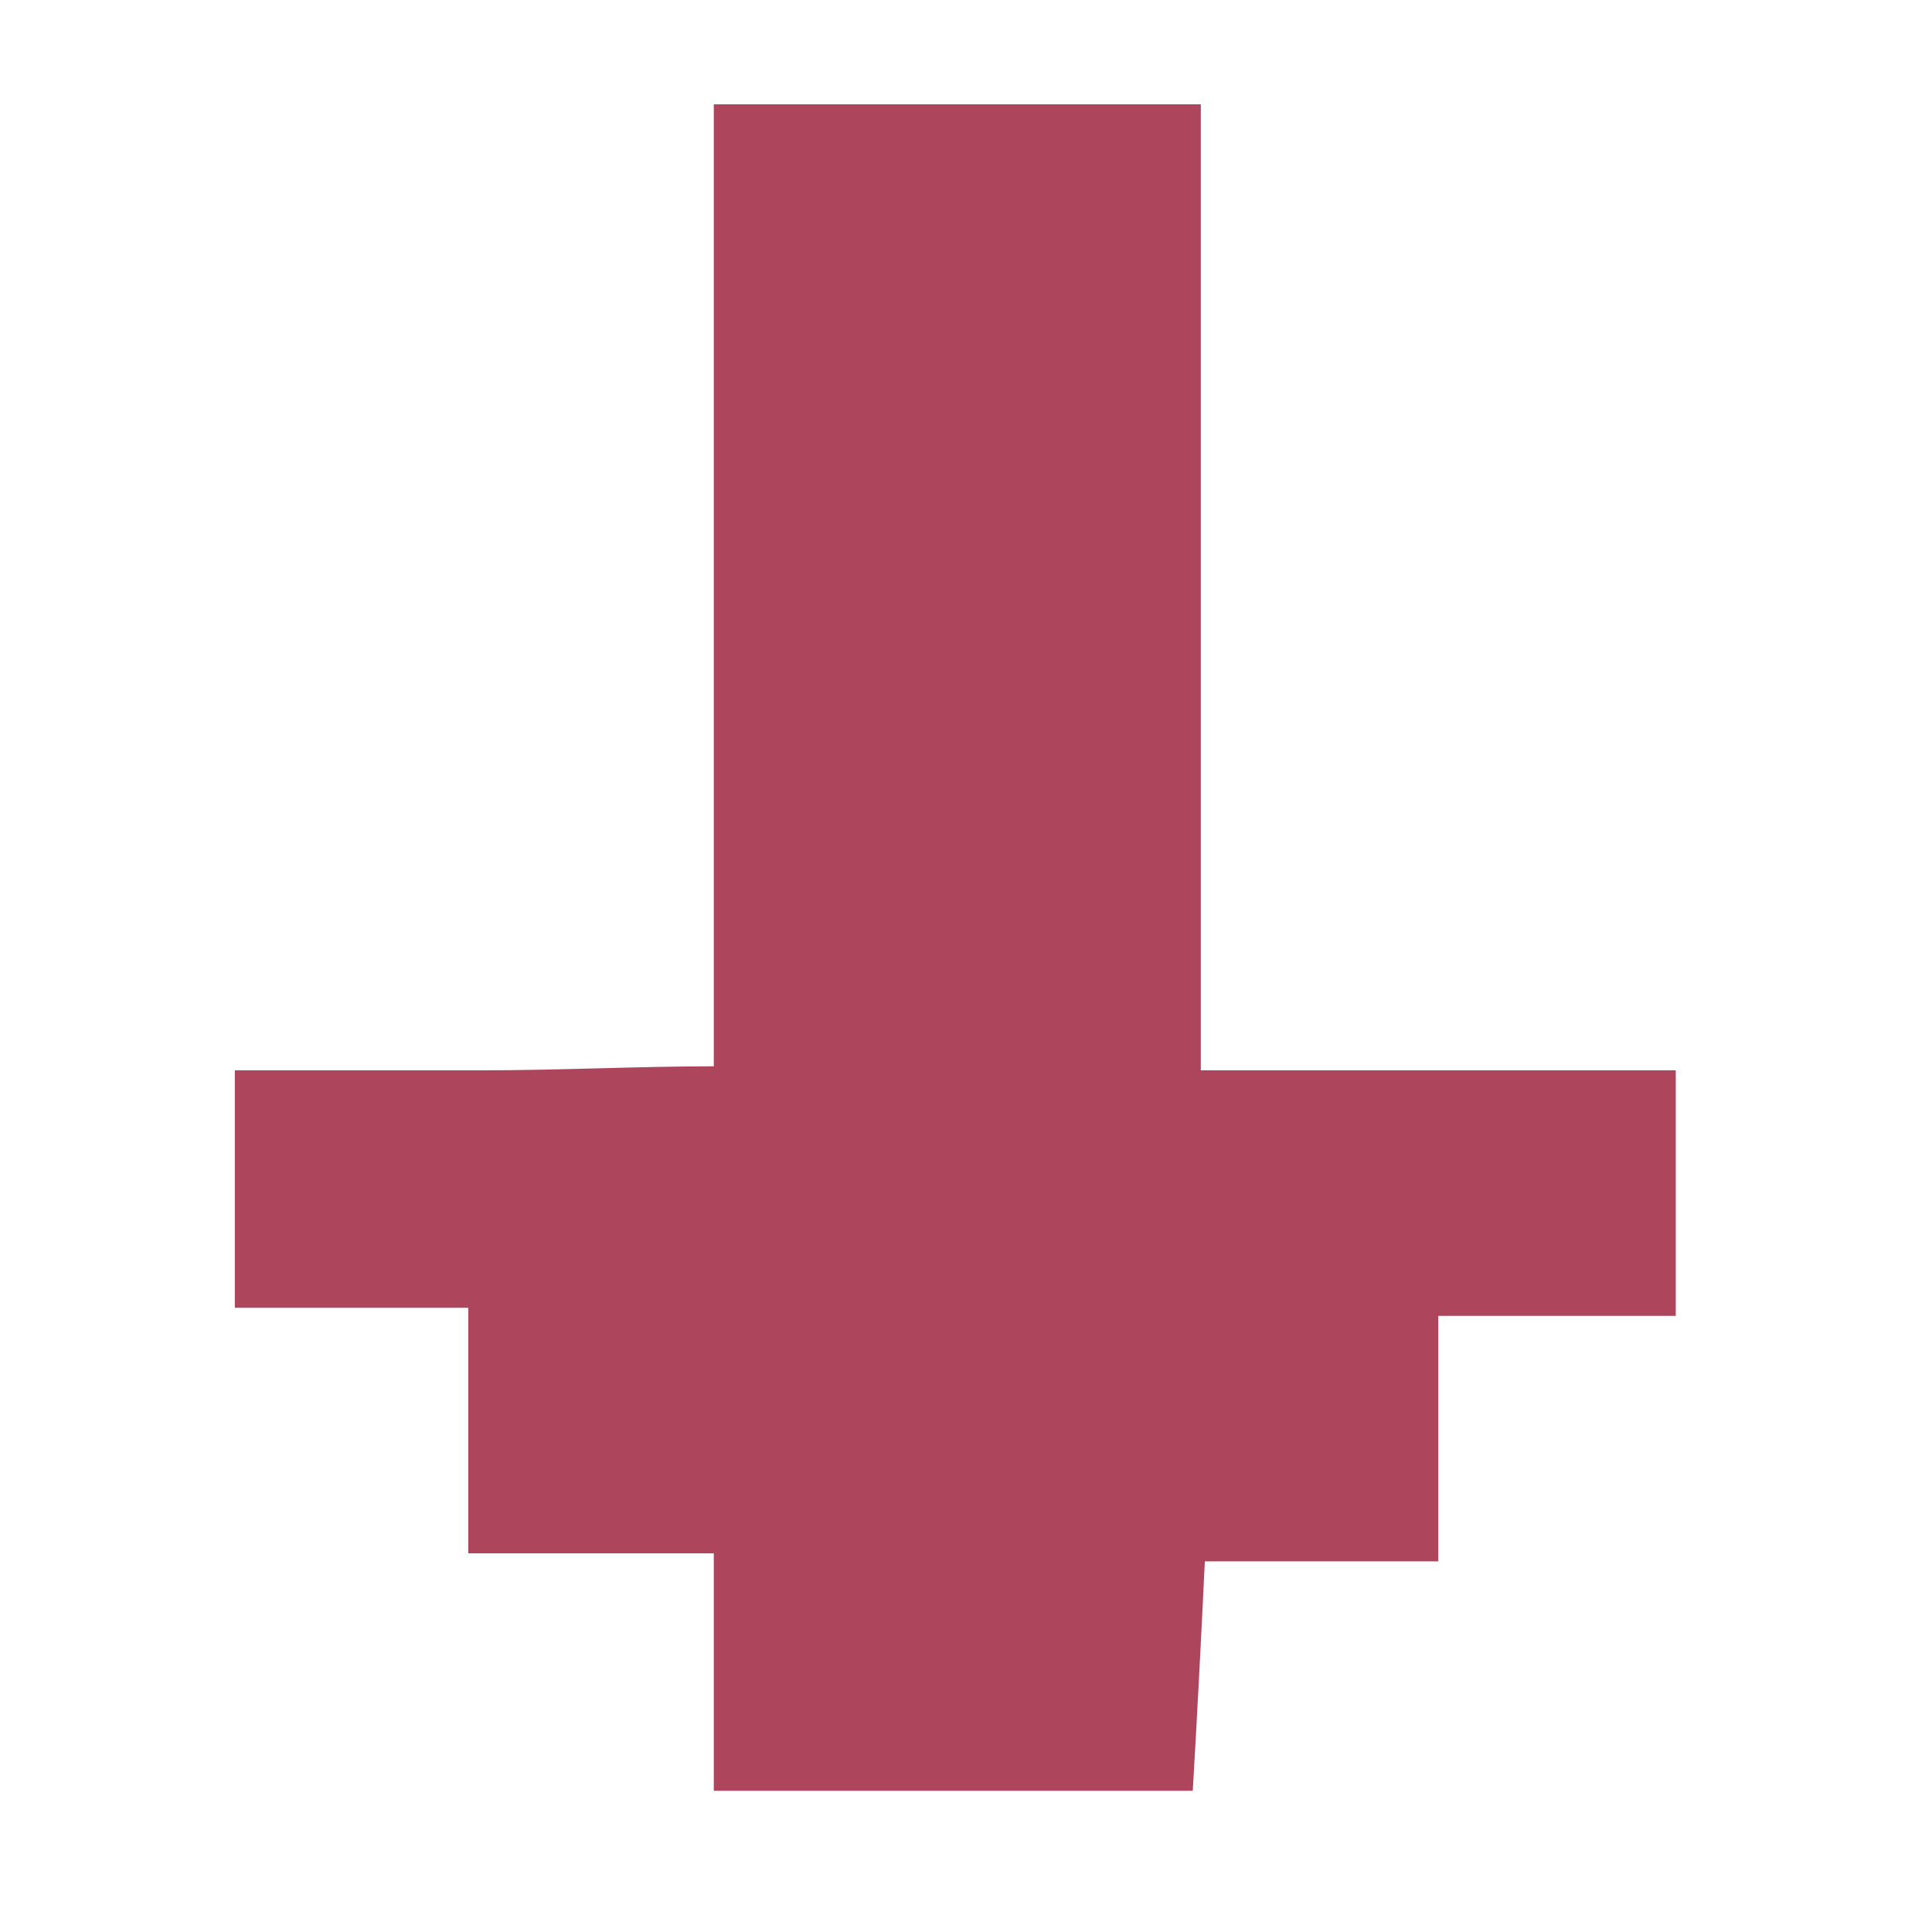<?xml version="1.0" encoding="UTF-8" standalone="no"?>
<!-- Generator: Adobe Illustrator 25.0.0, SVG Export Plug-In . SVG Version: 6.00 Build 0)  -->

<svg
   version="1.1"
   id="Layer_1"
   x="0px"
   y="0px"
   viewBox="0 0 48 48"
   xml:space="preserve"
   sodipodi:docname="CBMArrow-Red.svg"
   width="48"
   height="48"
   inkscape:version="1.2.2 (b0a8486541, 2022-12-01)"
   xmlns:inkscape="http://www.inkscape.org/namespaces/inkscape"
   xmlns:sodipodi="http://sodipodi.sourceforge.net/DTD/sodipodi-0.dtd"
   xmlns="http://www.w3.org/2000/svg"
   xmlns:svg="http://www.w3.org/2000/svg"><defs
   id="defs11" /><sodipodi:namedview
   id="namedview9"
   pagecolor="#505050"
   bordercolor="#ffffff"
   borderopacity="1"
   inkscape:showpageshadow="0"
   inkscape:pageopacity="0"
   inkscape:pagecheckerboard="1"
   inkscape:deskcolor="#505050"
   showgrid="false"
   inkscape:zoom="12.497838"
   inkscape:cx="18.363176"
   inkscape:cy="24.324207"
   inkscape:window-width="1536"
   inkscape:window-height="923"
   inkscape:window-x="0"
   inkscape:window-y="0"
   inkscape:window-maximized="1"
   inkscape:current-layer="Layer_1" />
<style
   type="text/css"
   id="style2">
	.st0{fill:#5795EB;}
	.st1{fill:#104EA4;}
</style>

<path
   class="st1"
   d="m 17.734,2.592 c 0,7.8 0,15.7 0,23.9 -1.9,0 -3.8,0.1 -5.8,0.1 -2,0 -3.9,0 -6.1,0 0,2 0,3.7 0,5.9 1.8,0 3.7,0 5.8,0 0,2.1 0,3.9 0,6.1 2.1,0 4,0 6.1,0 0,2.1 0,3.9 0,5.9 4,0 7.7,0 11.9,0 0.1,-1.7 0.2,-3.6 0.3,-5.7 1.9,0 3.7,0 5.8,0 0,-2.1 0,-4 0,-6.1 2.1,0 3.9,0 5.9,0 0,-2.1 0,-4 0,-6.1 -3.9,0 -7.7,0 -11.8,0 0,-8.1 0,-16.1 0,-24 -4.1,0 -8.1,0 -12.1,0 z"
   id="path6"
   style="fill:#ad465c;fill-opacity:1" />
</svg>
